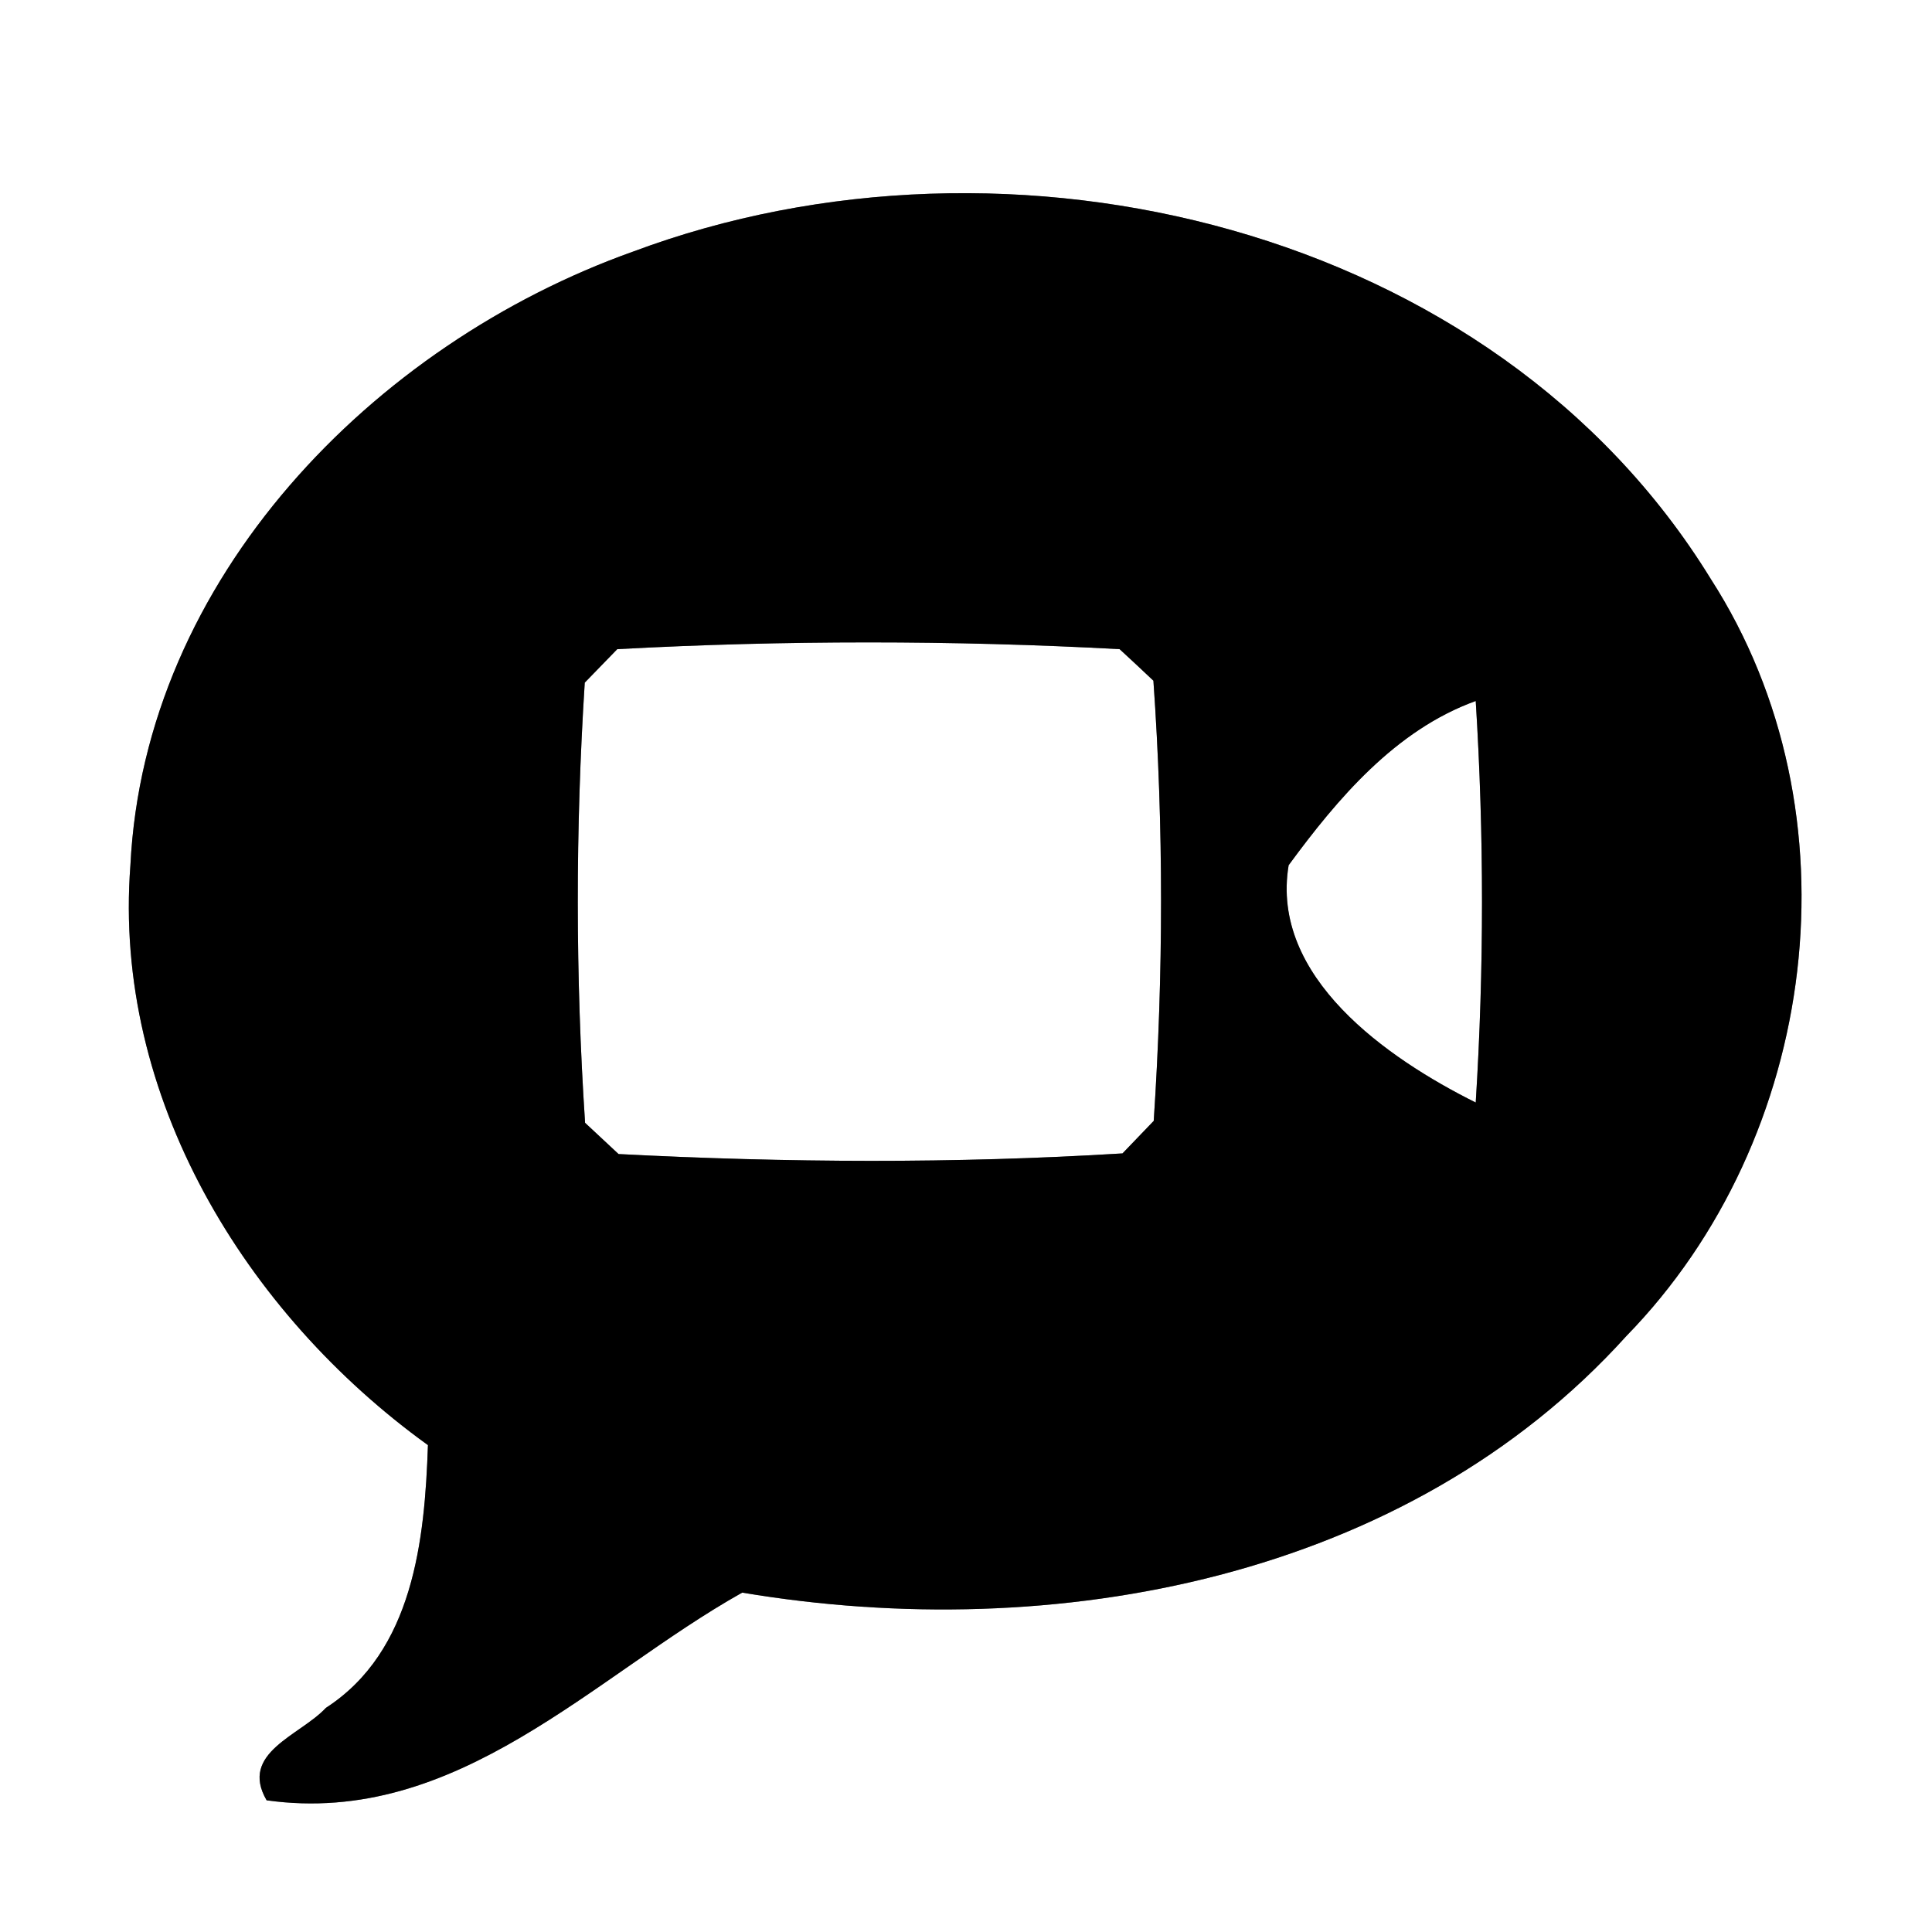 <?xml version="1.0" encoding="UTF-8" ?>
<!DOCTYPE svg PUBLIC "-//W3C//DTD SVG 1.1//EN" "http://www.w3.org/Graphics/SVG/1.1/DTD/svg11.dtd">
<svg width="60pt" height="60pt" viewBox="0 0 60 60" version="1.1" xmlns="http://www.w3.org/2000/svg">
<rect x="0" y="0" width="60" height="60" fill="#808080" stroke="none"/>
<g id="#ffffffff">
<path fill="#ffffff" opacity="1.00" d=" M 0.00 0.00 L 60.00 0.00 L 60.00 60.00 L 0.00 60.00 L 0.00 0.00 M 19.67 7.81 C 11.58 10.69 4.49 17.97 4.05 26.87 C 3.50 34.05 7.61 40.78 13.29 44.88 C 13.19 47.82 12.84 51.28 10.12 53.04 C 9.32 53.90 7.42 54.43 8.28 55.91 C 14.20 56.74 18.43 52.05 23.05 49.46 C 32.75 51.09 43.69 49.04 50.51 41.49 C 56.49 35.36 57.80 25.24 53.13 17.98 C 46.39 7.01 31.34 3.45 19.67 7.81 Z" />
<path fill="#ffffff" opacity="1.00" d=" M 19.17 20.16 C 24.35 19.88 29.59 19.88 34.77 20.16 C 35.03 20.40 35.56 20.89 35.82 21.14 C 36.14 25.67 36.13 30.27 35.83 34.81 C 35.59 35.06 35.10 35.57 34.86 35.82 C 29.66 36.14 24.41 36.11 19.21 35.84 C 18.95 35.60 18.43 35.11 18.17 34.87 C 17.87 30.33 17.87 25.74 18.16 21.20 C 18.41 20.94 18.92 20.42 19.17 20.16 Z" />
<path fill="#ffffff" opacity="1.00" d=" M 40.02 26.87 C 41.54 24.80 43.34 22.67 45.83 21.77 C 46.09 25.93 46.09 30.09 45.83 34.24 C 43.08 32.87 39.44 30.34 40.02 26.87 Z" />
</g>
<g id="#000000ff">
<path fill="#000000" opacity="1.00" d=" M 19.67 7.81 C 31.34 3.45 46.39 7.01 53.13 17.98 C 57.80 25.24 56.49 35.36 50.51 41.49 C 43.69 49.04 32.75 51.09 23.05 49.46 C 18.43 52.05 14.20 56.74 8.28 55.91 C 7.42 54.43 9.32 53.90 10.12 53.04 C 12.84 51.28 13.19 47.82 13.29 44.88 C 7.61 40.78 3.50 34.05 4.05 26.87 C 4.49 17.97 11.58 10.69 19.67 7.81 M 19.17 20.16 C 18.92 20.42 18.41 20.94 18.16 21.20 C 17.87 25.74 17.87 30.33 18.17 34.87 C 18.43 35.11 18.95 35.60 19.21 35.84 C 24.41 36.11 29.66 36.14 34.86 35.82 C 35.10 35.57 35.59 35.06 35.83 34.81 C 36.13 30.27 36.14 25.67 35.82 21.14 C 35.56 20.89 35.03 20.40 34.77 20.16 C 29.59 19.88 24.35 19.88 19.17 20.16 M 40.02 26.87 C 39.44 30.34 43.08 32.87 45.83 34.24 C 46.09 30.09 46.09 25.93 45.83 21.77 C 43.34 22.67 41.54 24.80 40.02 26.87 Z" />
</g>
</svg>
